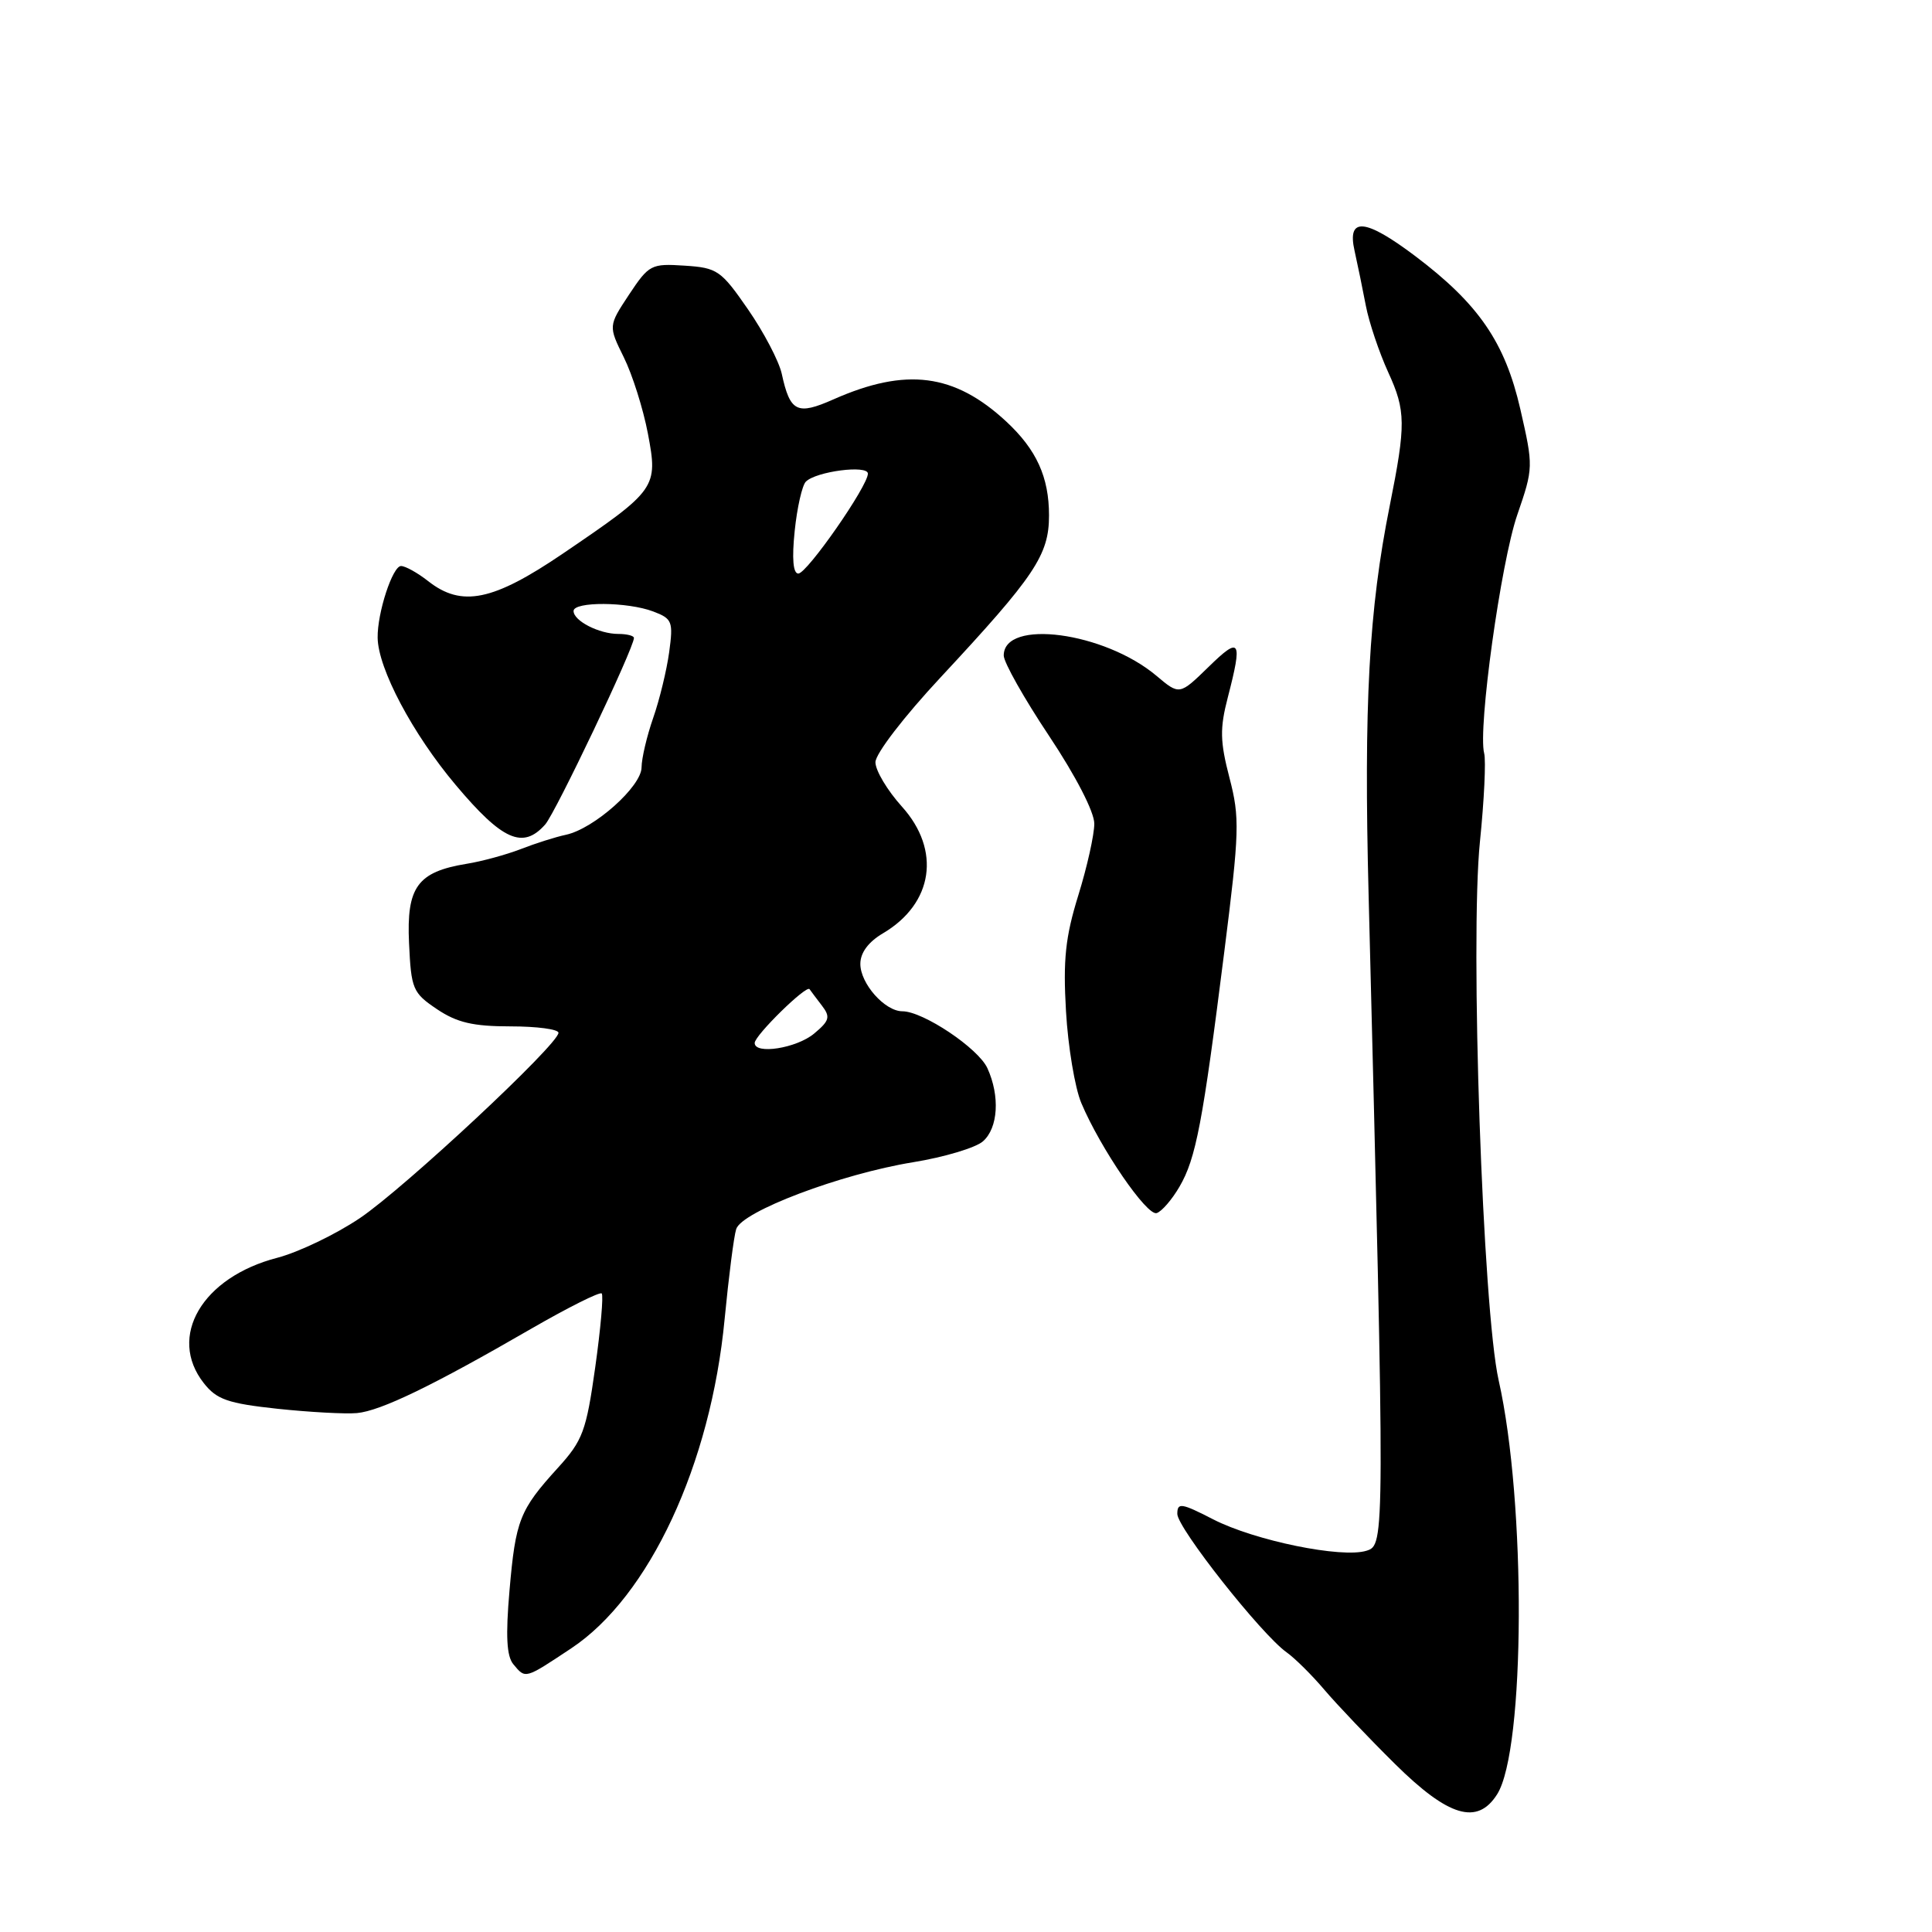 <?xml version="1.0" encoding="UTF-8" standalone="no"?>
<!DOCTYPE svg PUBLIC "-//W3C//DTD SVG 1.1//EN" "http://www.w3.org/Graphics/SVG/1.1/DTD/svg11.dtd" >
<svg xmlns="http://www.w3.org/2000/svg" xmlns:xlink="http://www.w3.org/1999/xlink" version="1.1" viewBox="0 0 256 256">
 <g >
 <path fill="currentColor"
d=" M 198.38 237.75 C 202.11 231.86 202.23 199.06 198.58 182.90 C 196.47 173.55 194.77 124.54 196.10 111.52 C 196.66 106.04 196.91 100.78 196.66 99.82 C 195.81 96.58 198.87 74.52 201.05 68.21 C 203.19 61.99 203.19 61.82 201.45 54.21 C 199.42 45.36 195.93 40.28 187.55 33.95 C 180.88 28.92 178.46 28.71 179.49 33.25 C 179.89 35.04 180.56 38.30 180.98 40.50 C 181.40 42.70 182.74 46.69 183.96 49.36 C 186.28 54.42 186.30 56.26 184.15 67.00 C 181.38 80.81 180.70 93.30 181.35 118.69 C 183.52 204.51 183.52 204.70 181.07 205.48 C 177.81 206.51 166.24 204.14 160.75 201.32 C 156.53 199.15 156.00 199.07 156.00 200.60 C 156.00 202.46 167.14 216.57 170.48 218.94 C 171.59 219.73 173.85 221.97 175.50 223.92 C 177.15 225.86 181.35 230.28 184.84 233.73 C 191.94 240.75 195.76 241.89 198.38 237.75 Z  M 75.68 218.42 C 86.03 211.56 94.19 194.04 96.02 174.75 C 96.56 169.17 97.24 163.82 97.55 162.86 C 98.29 160.52 111.44 155.55 121.00 154.00 C 125.12 153.33 129.29 152.08 130.25 151.23 C 132.26 149.46 132.52 145.24 130.84 141.55 C 129.64 138.90 122.31 134.00 119.57 134.00 C 117.25 134.00 114.00 130.34 114.00 127.72 C 114.00 126.24 115.06 124.81 117.01 123.66 C 123.67 119.72 124.72 112.65 119.50 106.87 C 117.58 104.74 116.00 102.10 116.00 101.00 C 116.00 99.88 119.78 94.96 124.63 89.76 C 137.13 76.33 139.00 73.55 139.00 68.30 C 139.00 63.22 137.35 59.59 133.34 55.86 C 126.47 49.49 120.07 48.66 110.46 52.91 C 105.61 55.06 104.69 54.61 103.58 49.50 C 103.21 47.85 101.21 44.02 99.12 41.00 C 95.54 35.82 95.05 35.48 90.71 35.20 C 86.29 34.91 85.99 35.06 83.35 39.04 C 80.61 43.19 80.61 43.19 82.66 47.35 C 83.79 49.63 85.23 54.18 85.85 57.45 C 87.21 64.63 87.01 64.91 74.62 73.33 C 65.32 79.65 61.18 80.50 56.73 77.00 C 55.33 75.90 53.71 75.00 53.14 75.00 C 52.02 75.00 49.99 81.20 50.04 84.50 C 50.09 88.58 54.67 97.23 60.38 104.01 C 66.58 111.38 69.29 112.58 72.24 109.25 C 73.61 107.70 84.00 85.87 84.00 84.53 C 84.00 84.24 83.07 84.00 81.93 84.00 C 79.39 84.00 76.00 82.27 76.00 80.96 C 76.00 79.69 83.16 79.73 86.57 81.03 C 89.08 81.98 89.22 82.36 88.67 86.41 C 88.34 88.81 87.39 92.73 86.55 95.13 C 85.71 97.54 85.02 100.48 85.01 101.68 C 85.00 104.21 78.73 109.80 75.00 110.61 C 73.62 110.90 70.92 111.76 69.00 112.51 C 67.08 113.25 63.84 114.14 61.82 114.46 C 55.31 115.53 53.85 117.54 54.20 124.97 C 54.48 131.06 54.69 131.56 57.90 133.72 C 60.55 135.50 62.69 136.00 67.65 136.00 C 71.14 136.00 74.00 136.38 74.00 136.85 C 74.00 138.38 53.60 157.42 47.68 161.41 C 44.49 163.56 39.57 165.92 36.75 166.66 C 26.78 169.24 22.16 177.12 27.01 183.28 C 28.71 185.44 30.18 185.96 36.76 186.67 C 41.02 187.12 45.76 187.38 47.30 187.24 C 50.45 186.95 57.35 183.61 70.38 176.07 C 75.27 173.25 79.48 171.14 79.73 171.39 C 79.98 171.65 79.59 176.05 78.87 181.18 C 77.68 189.64 77.22 190.87 73.92 194.50 C 68.85 200.08 68.32 201.41 67.51 210.77 C 66.99 216.76 67.13 219.45 68.02 220.52 C 69.65 222.48 69.50 222.52 75.68 218.42 Z  M 156.29 157.24 C 158.47 153.51 159.37 148.77 162.22 126.15 C 164.24 110.17 164.29 108.36 162.91 103.06 C 161.66 98.25 161.62 96.53 162.69 92.41 C 164.67 84.77 164.35 84.25 160.15 88.36 C 156.29 92.12 156.29 92.12 153.24 89.55 C 146.33 83.73 133.00 81.96 133.00 86.86 C 133.00 87.76 135.70 92.55 139.00 97.50 C 142.54 102.82 145.00 107.58 145.00 109.14 C 145.00 110.60 144.05 114.87 142.88 118.64 C 141.17 124.16 140.85 127.16 141.25 134.00 C 141.52 138.68 142.43 144.15 143.28 146.16 C 145.82 152.18 151.98 161.17 153.27 160.74 C 153.94 160.52 155.30 158.95 156.29 157.24 Z  M 100.00 138.20 C 100.00 137.20 106.86 130.47 107.27 131.07 C 107.43 131.31 108.17 132.28 108.90 133.24 C 110.06 134.75 109.92 135.25 107.87 136.96 C 105.54 138.90 100.00 139.77 100.00 138.20 Z  M 105.30 70.36 C 105.62 67.25 106.29 64.31 106.78 63.82 C 108.14 62.46 115.00 61.57 115.00 62.76 C 115.00 64.41 106.93 76.00 105.78 76.00 C 105.09 76.00 104.92 74.02 105.30 70.36 Z "/>
</g>
</svg>